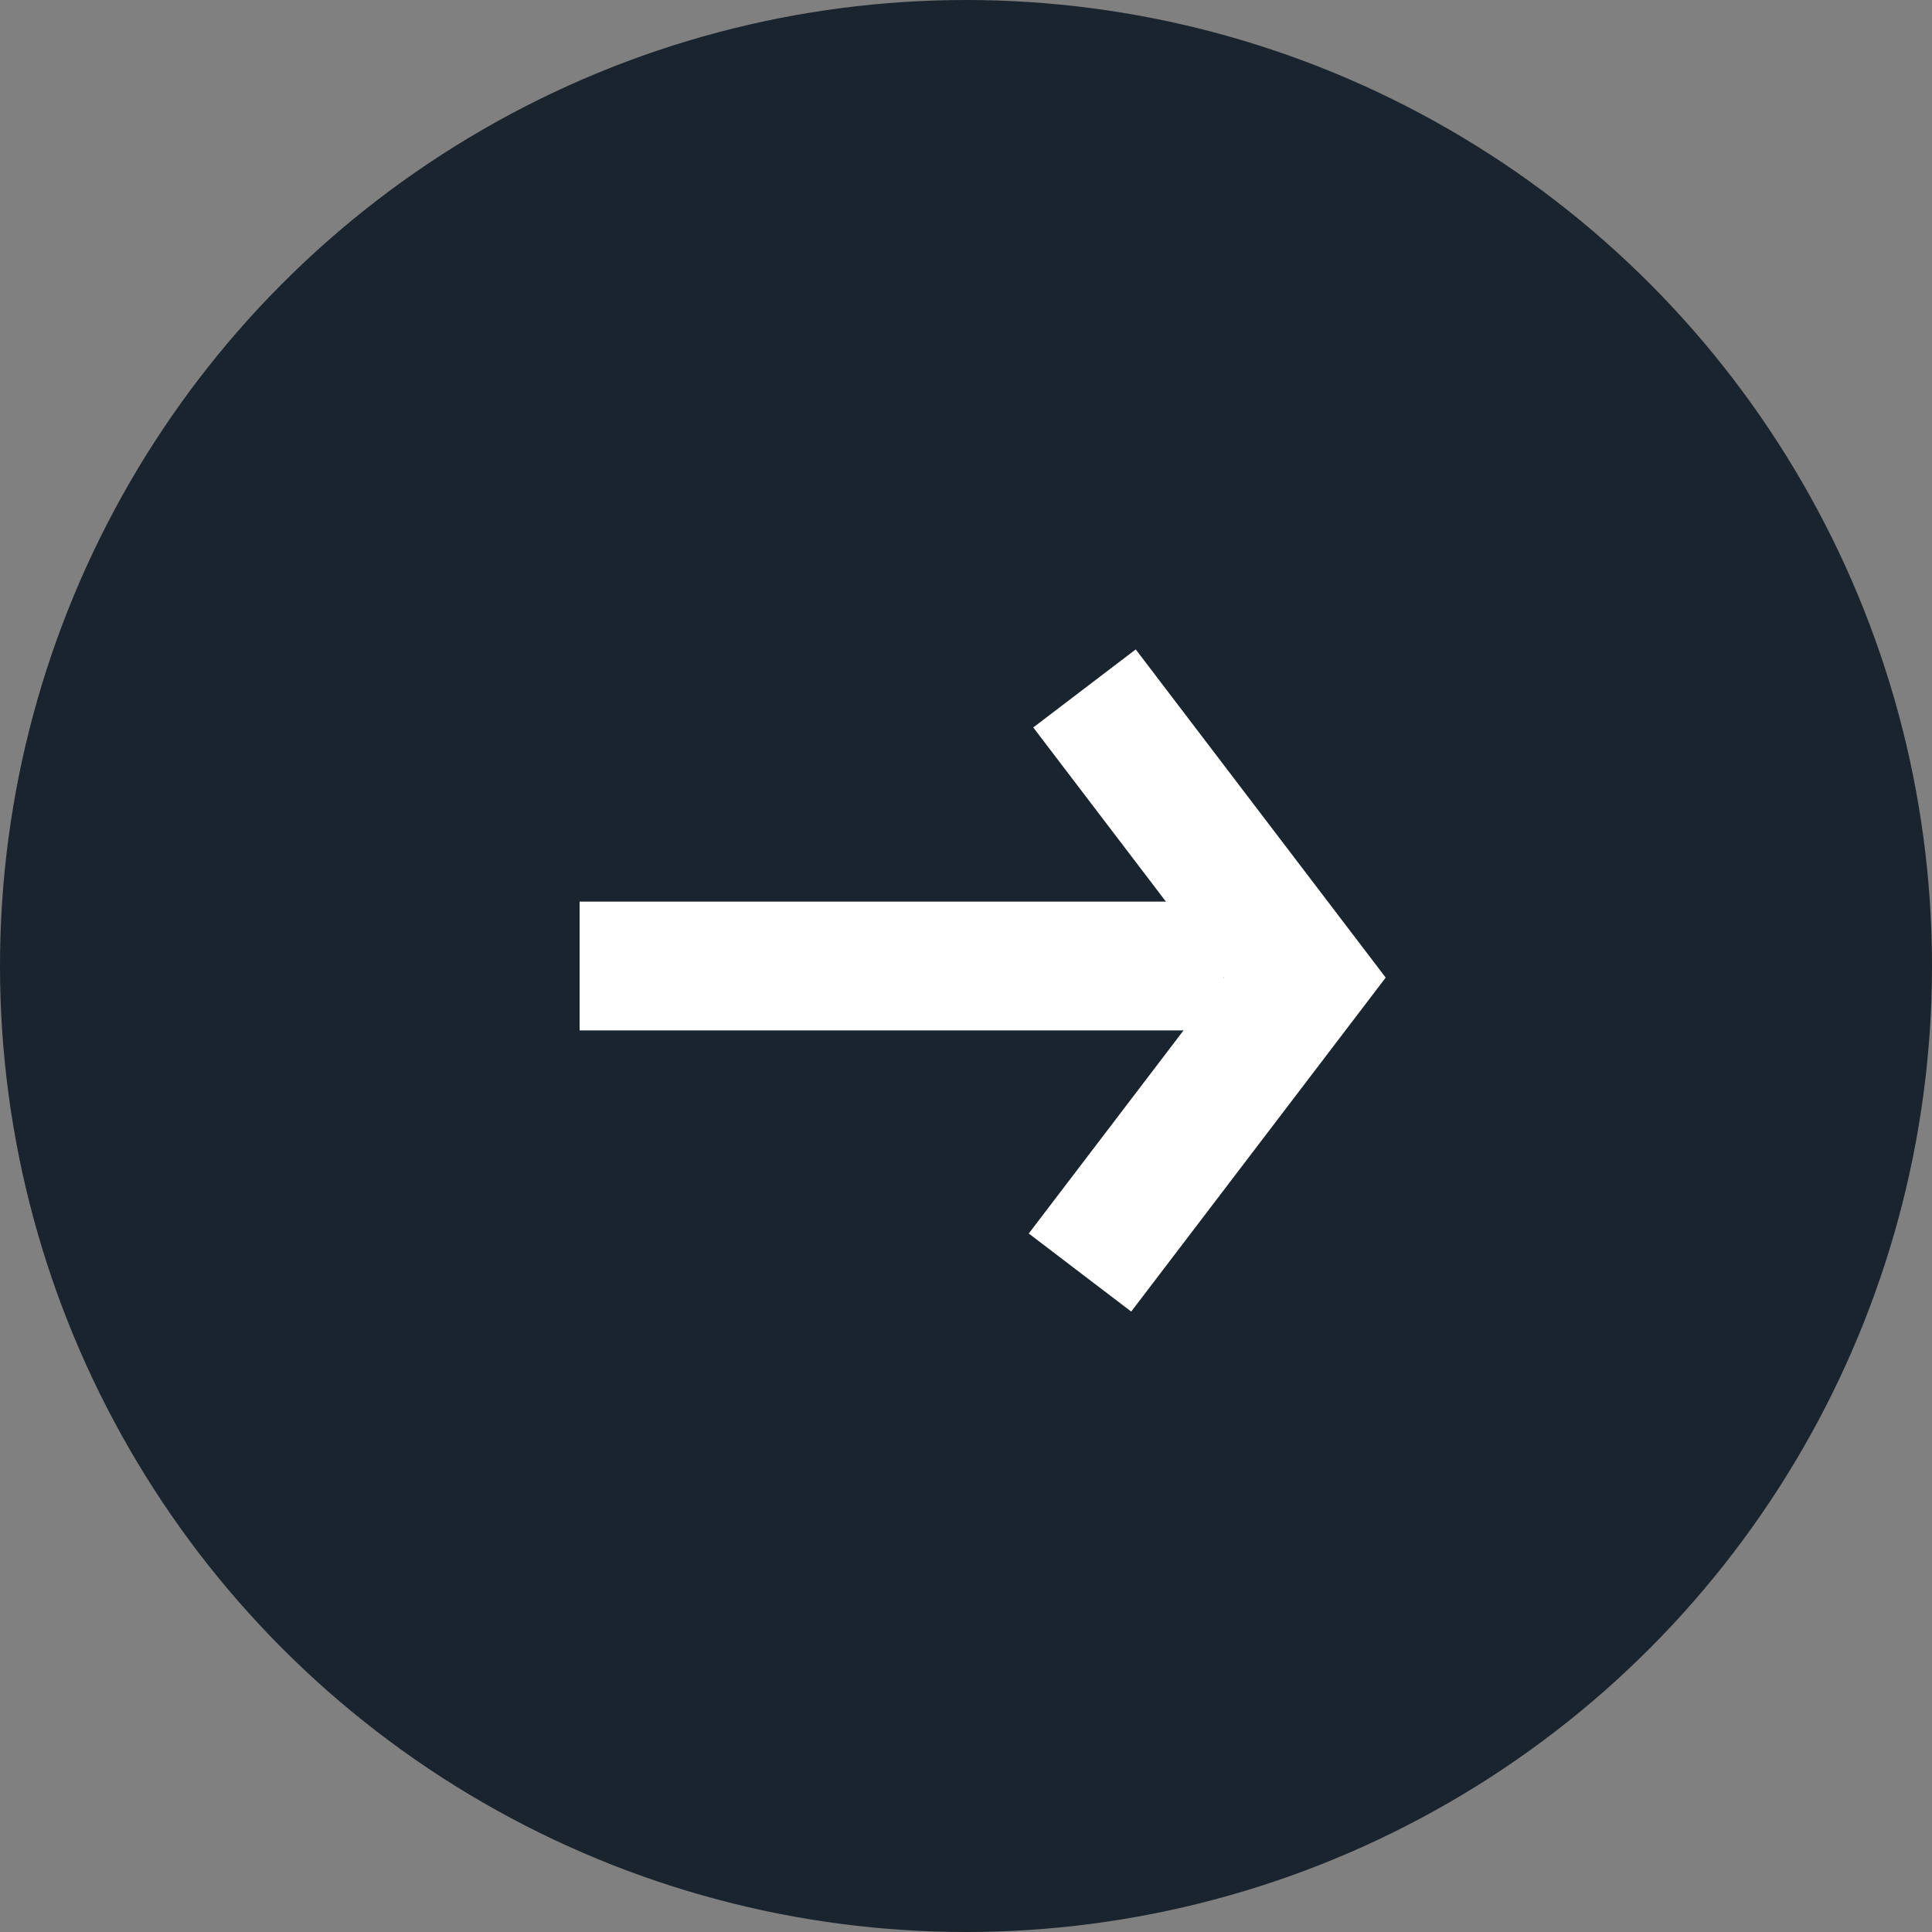 <svg xmlns="http://www.w3.org/2000/svg" width="32px" height="32px" viewBox="0 0 30 30" class="svg-icon icon-arrow">
    <rect x="0" y="0" width="30" height="30" fill="#808080" stroke="none"/>
    <g>
        <circle cx="15" cy="15" r="15" fill="#1a242e"/>
        <rect x="13" y="10" width="2" height="10" transform="translate(-1 29) rotate(-90)" fill="#ffffff"/>
        <polyline points="16.77 19.76 20.26 15.18 16.84 10.69" fill="none" stroke="#ffffff" stroke-miterlimit="10" stroke-width="2"/>
    </g>
</svg>